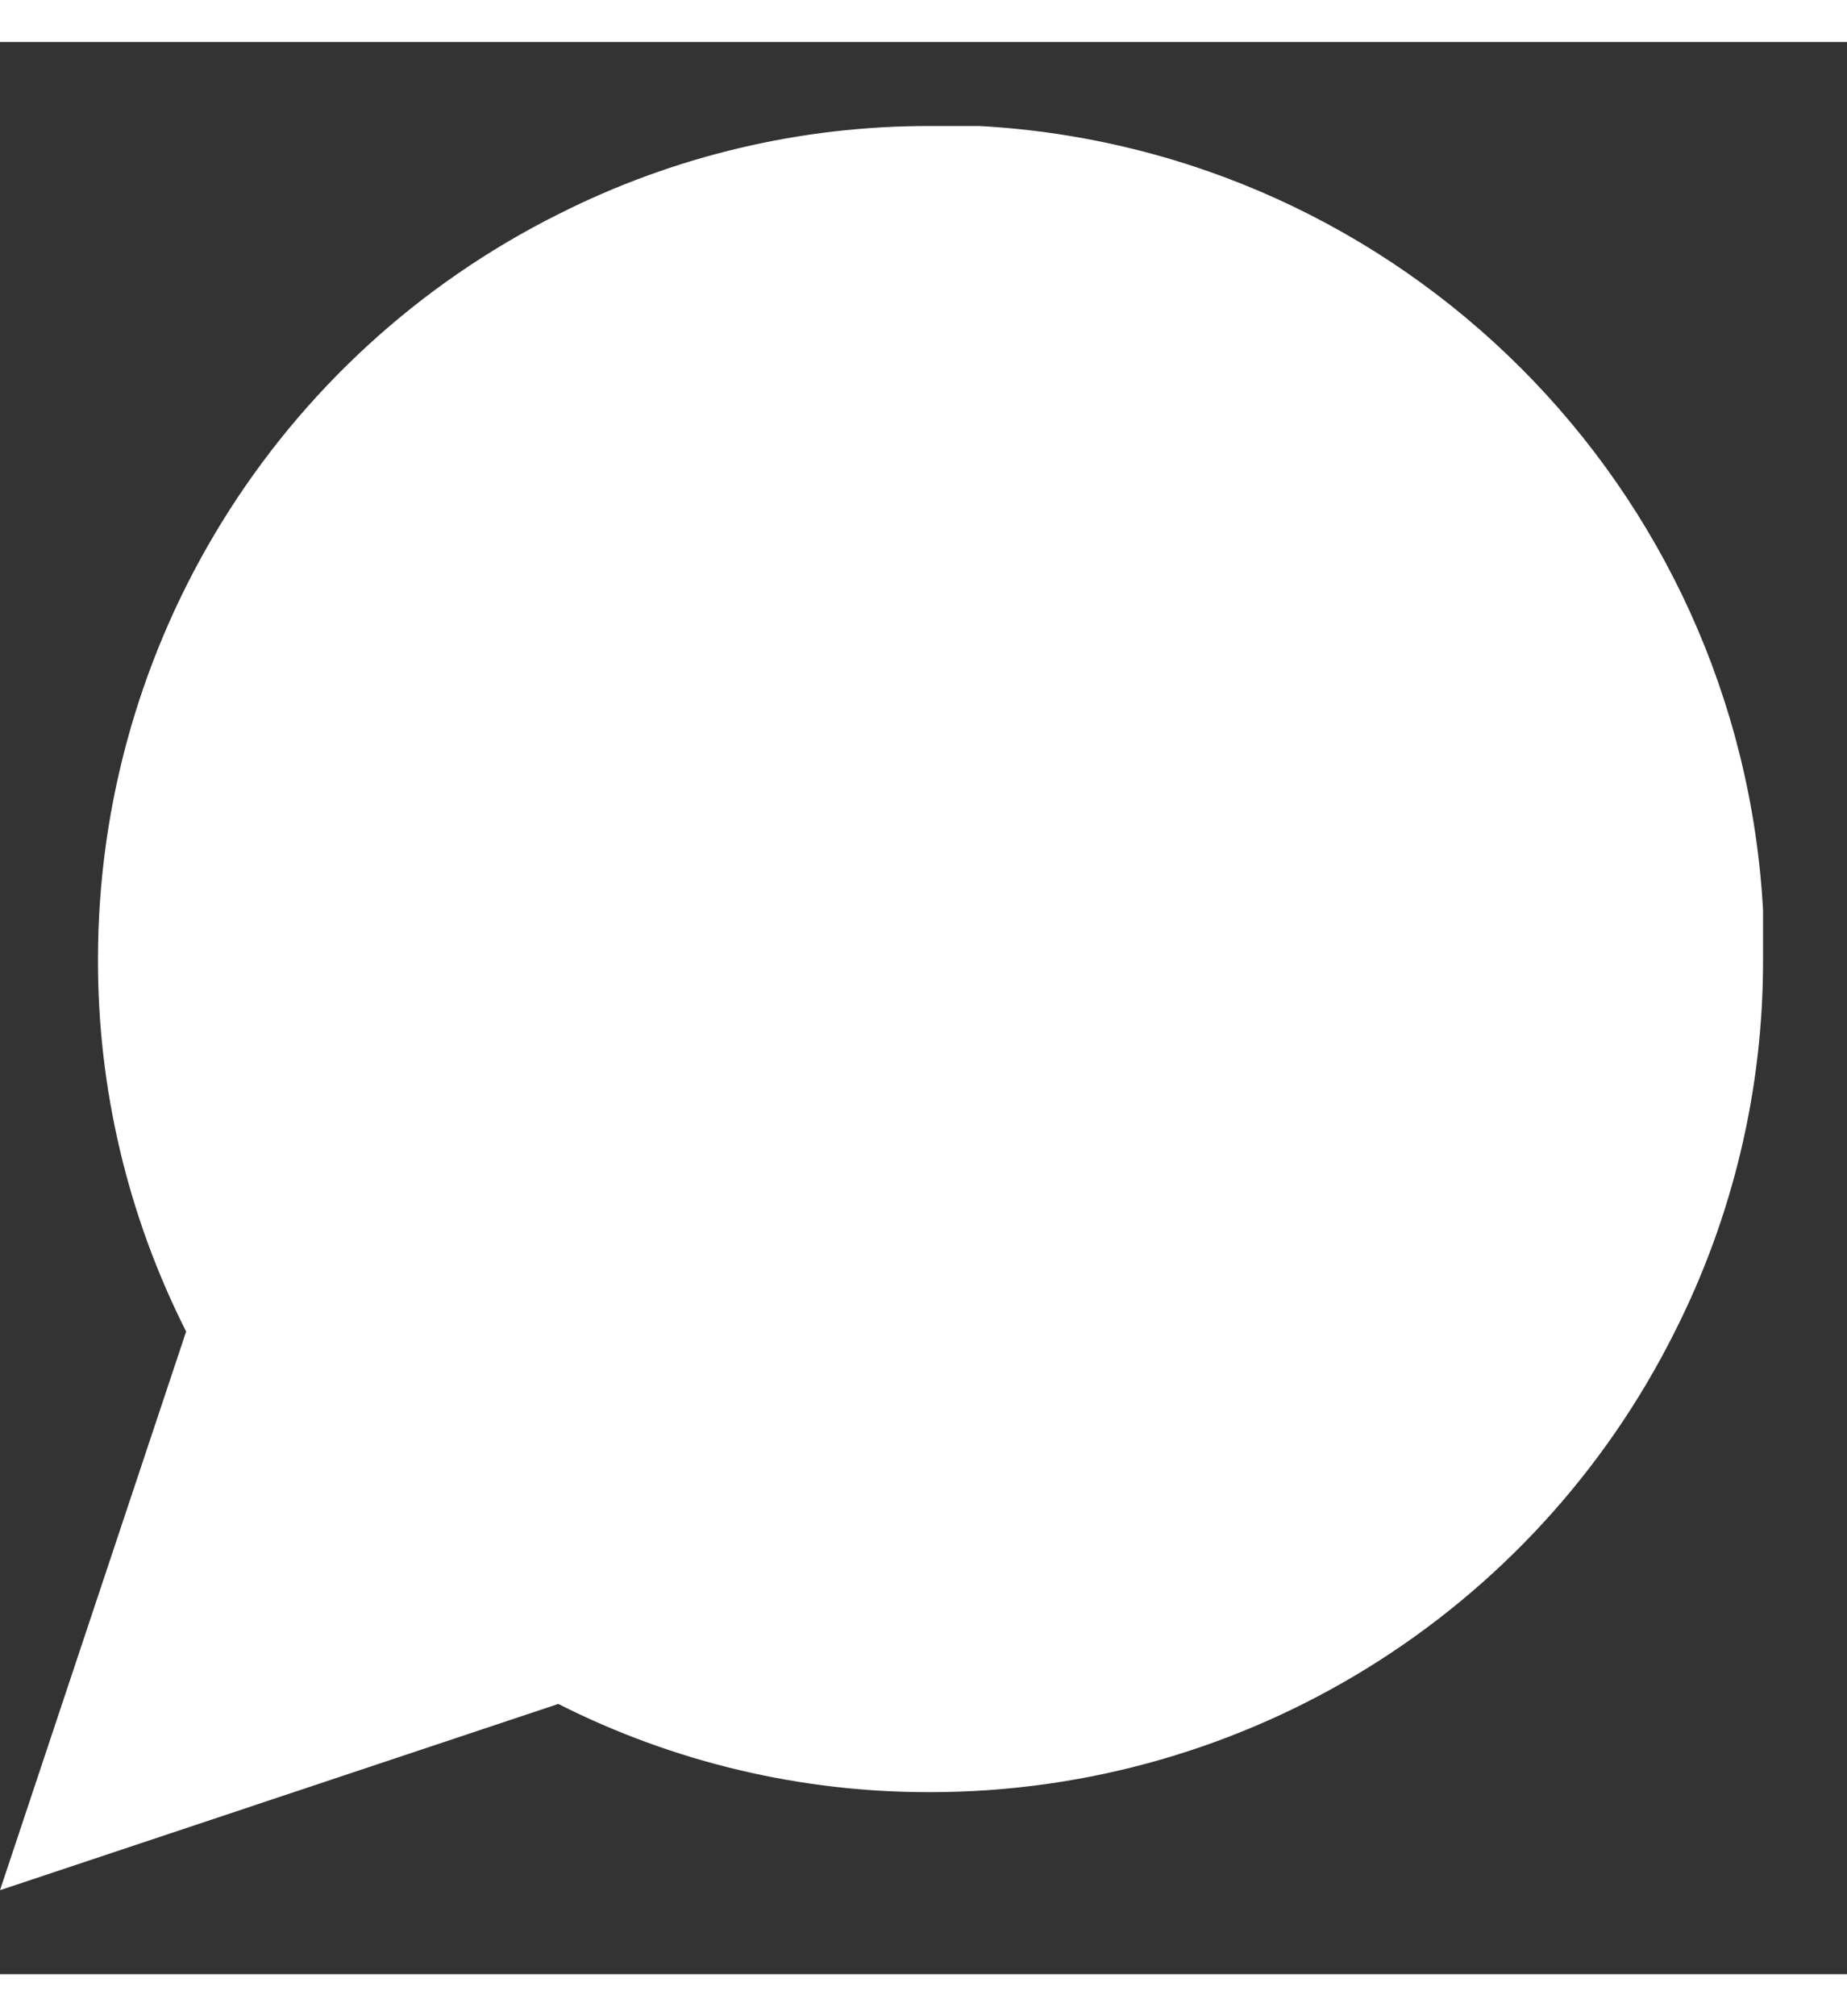 <?xml version="1.0" encoding="UTF-8"?>
<svg width="22px" height="24px" viewBox="0 -1 22 23" stroke="none" stroke-width="2" fill="#FFFFFF" fill-rule="evenodd" version="1.1" xmlns="http://www.w3.org/2000/svg" xmlns:xlink="http://www.w3.org/1999/xlink">
  <rect x="0" y="-1" width="22" height="23" fill="#333333" stroke="none"/>
  <path d="M21,9.917 C21.004,11.457 20.644,12.976 19.95,14.35 C18.271,17.709 14.839,19.832 11.083,19.833 C9.543,19.837 8.024,19.478 6.65,18.783 L0,21 L2.217,14.35 C1.522,12.976 1.163,11.457 1.167,9.917 C1.168,6.161 3.291,2.729 6.65,1.05 C8.024,0.356 9.543,-0.004 11.083,4.66295026e-15 L11.667,4.66295026e-15 C16.702,0.278 20.722,4.298 21,9.333 L21,9.917 Z" id="Shape"></path>
</svg>
